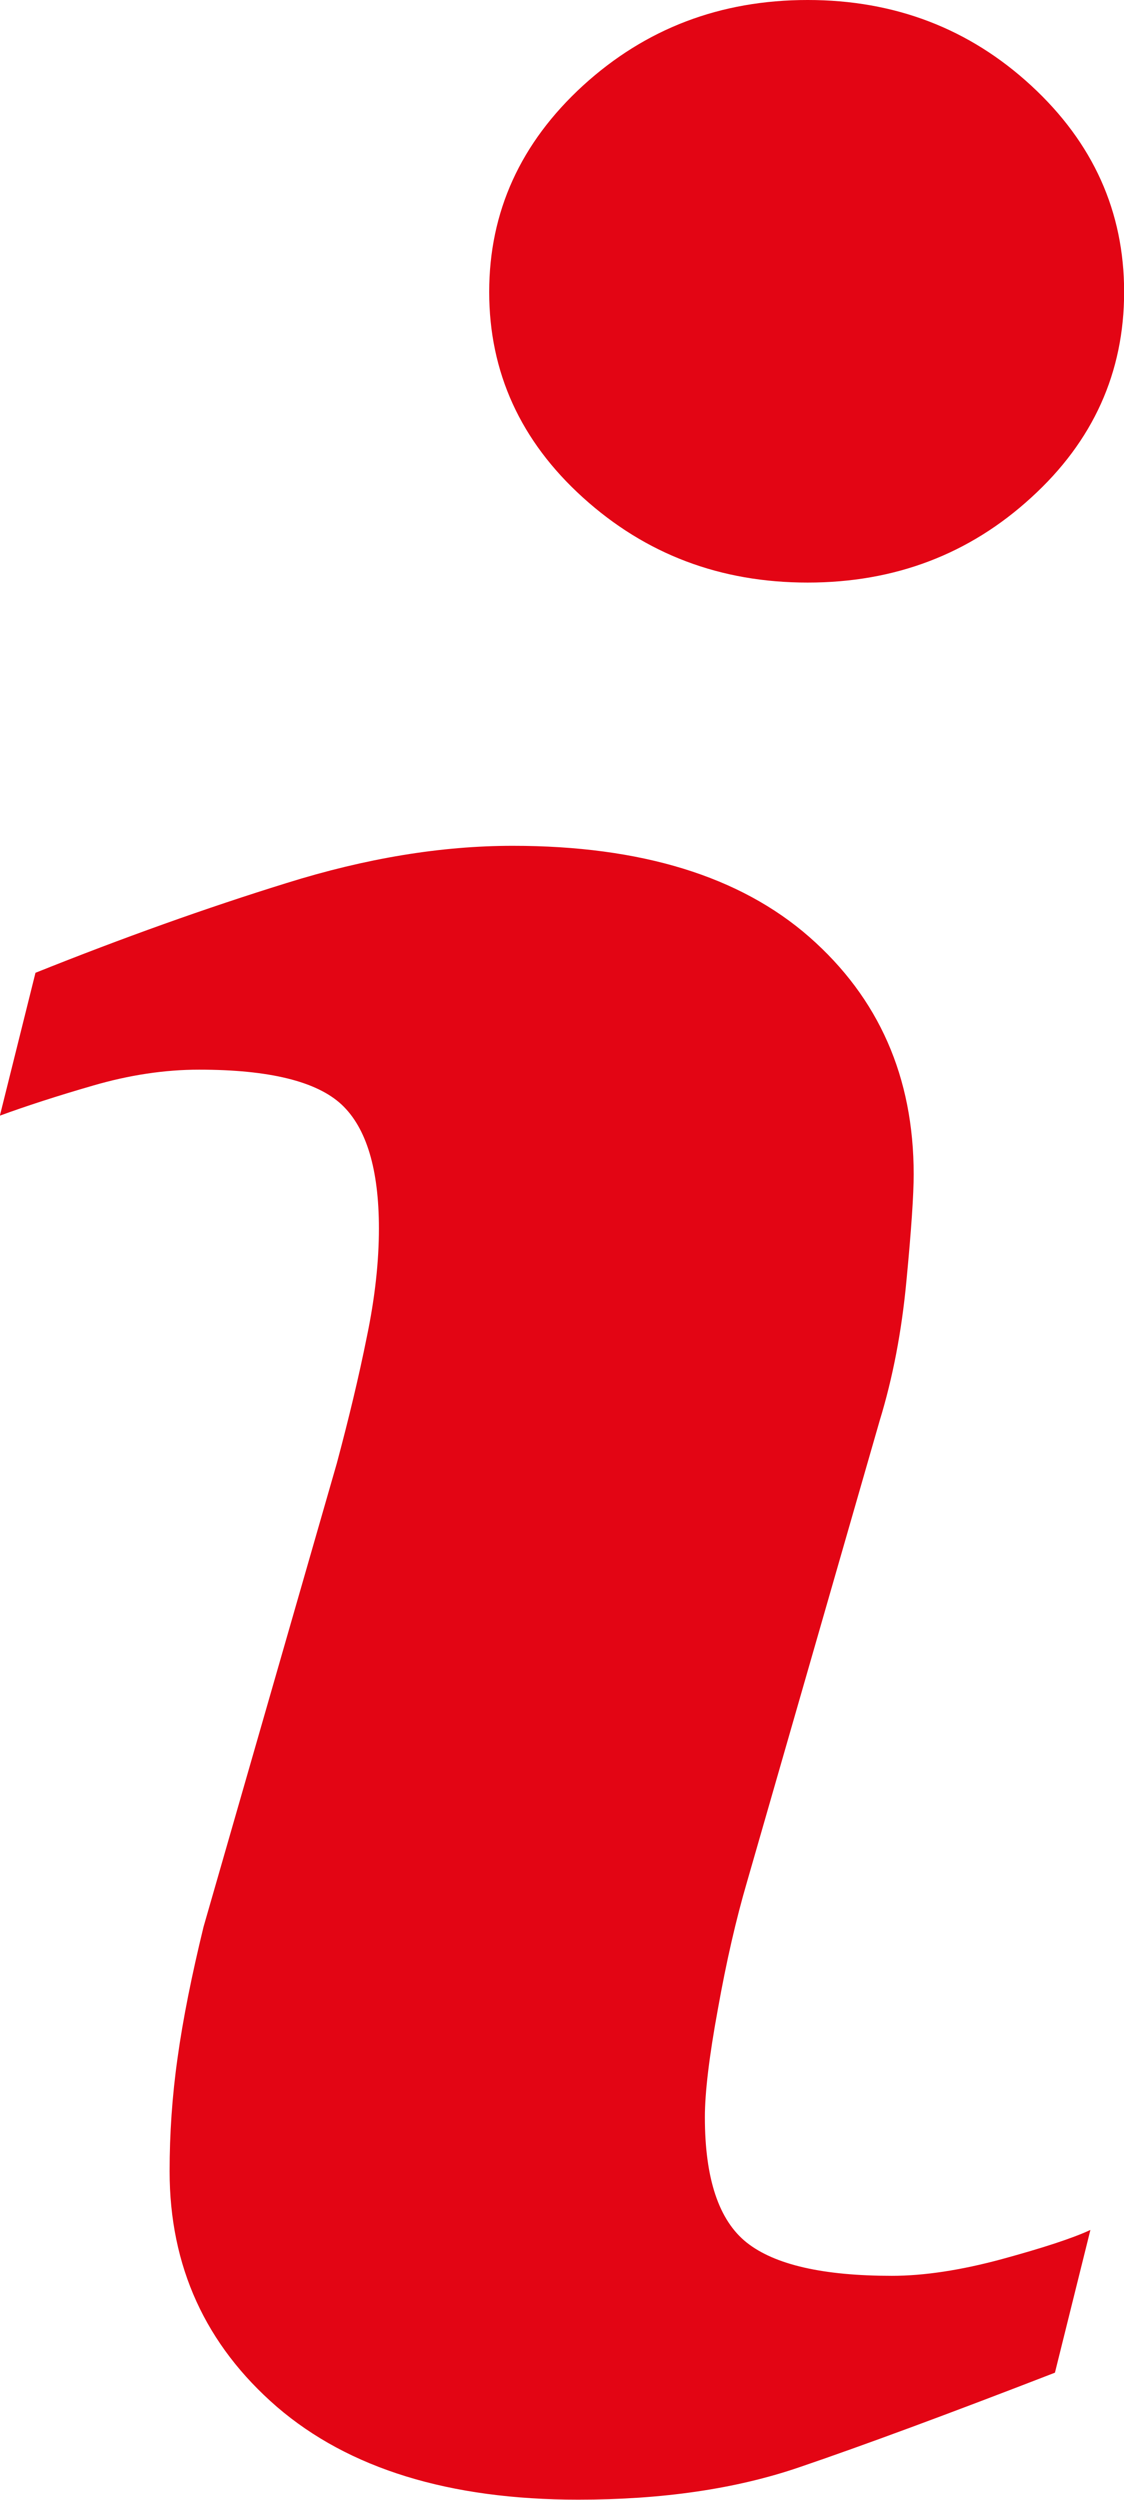 <svg xmlns="http://www.w3.org/2000/svg" xmlns:xlink="http://www.w3.org/1999/xlink" preserveAspectRatio="xMidYMid" width="9" height="20" viewBox="0 0 9 20">
  <defs>
    <style>
      .cls-1 {
        fill: #e30514;
        fill-rule: evenodd;
      }
    </style>
  </defs>
  <path d="M8.731,17.841 L8.447,18.983 C7.592,19.314 6.910,19.566 6.402,19.739 C5.894,19.913 5.303,19.999 4.630,19.999 C3.596,19.999 2.792,19.750 2.218,19.257 C1.645,18.761 1.358,18.133 1.358,17.371 C1.358,17.076 1.378,16.772 1.422,16.463 C1.465,16.153 1.535,15.805 1.630,15.415 L2.697,11.707 C2.792,11.352 2.873,11.016 2.937,10.697 C3.003,10.381 3.034,10.090 3.034,9.829 C3.034,9.355 2.934,9.024 2.736,8.838 C2.537,8.652 2.157,8.558 1.594,8.558 C1.318,8.558 1.035,8.601 0.746,8.685 C0.455,8.769 0.207,8.850 -0.001,8.926 L0.284,7.783 C0.983,7.503 1.652,7.264 2.291,7.066 C2.930,6.866 3.534,6.767 4.106,6.767 C5.132,6.767 5.925,7.010 6.481,7.497 C7.037,7.985 7.316,8.617 7.316,9.396 C7.316,9.557 7.297,9.841 7.258,10.247 C7.220,10.653 7.148,11.026 7.044,11.365 L5.981,15.058 C5.894,15.355 5.816,15.694 5.748,16.075 C5.678,16.455 5.644,16.744 5.644,16.938 C5.644,17.429 5.755,17.764 5.979,17.942 C6.204,18.120 6.591,18.208 7.141,18.208 C7.400,18.208 7.694,18.163 8.020,18.075 C8.346,17.986 8.584,17.909 8.731,17.841 ZM9.001,2.336 C9.001,2.979 8.754,3.529 8.257,3.981 C7.762,4.434 7.165,4.661 6.467,4.661 C5.767,4.661 5.169,4.434 4.668,3.981 C4.168,3.529 3.917,2.979 3.917,2.336 C3.917,1.694 4.168,1.143 4.668,0.685 C5.168,0.229 5.767,0.000 6.467,0.000 C7.165,0.000 7.762,0.229 8.257,0.685 C8.754,1.143 9.001,1.694 9.001,2.336 Z" class="cls-1"/>
</svg>
